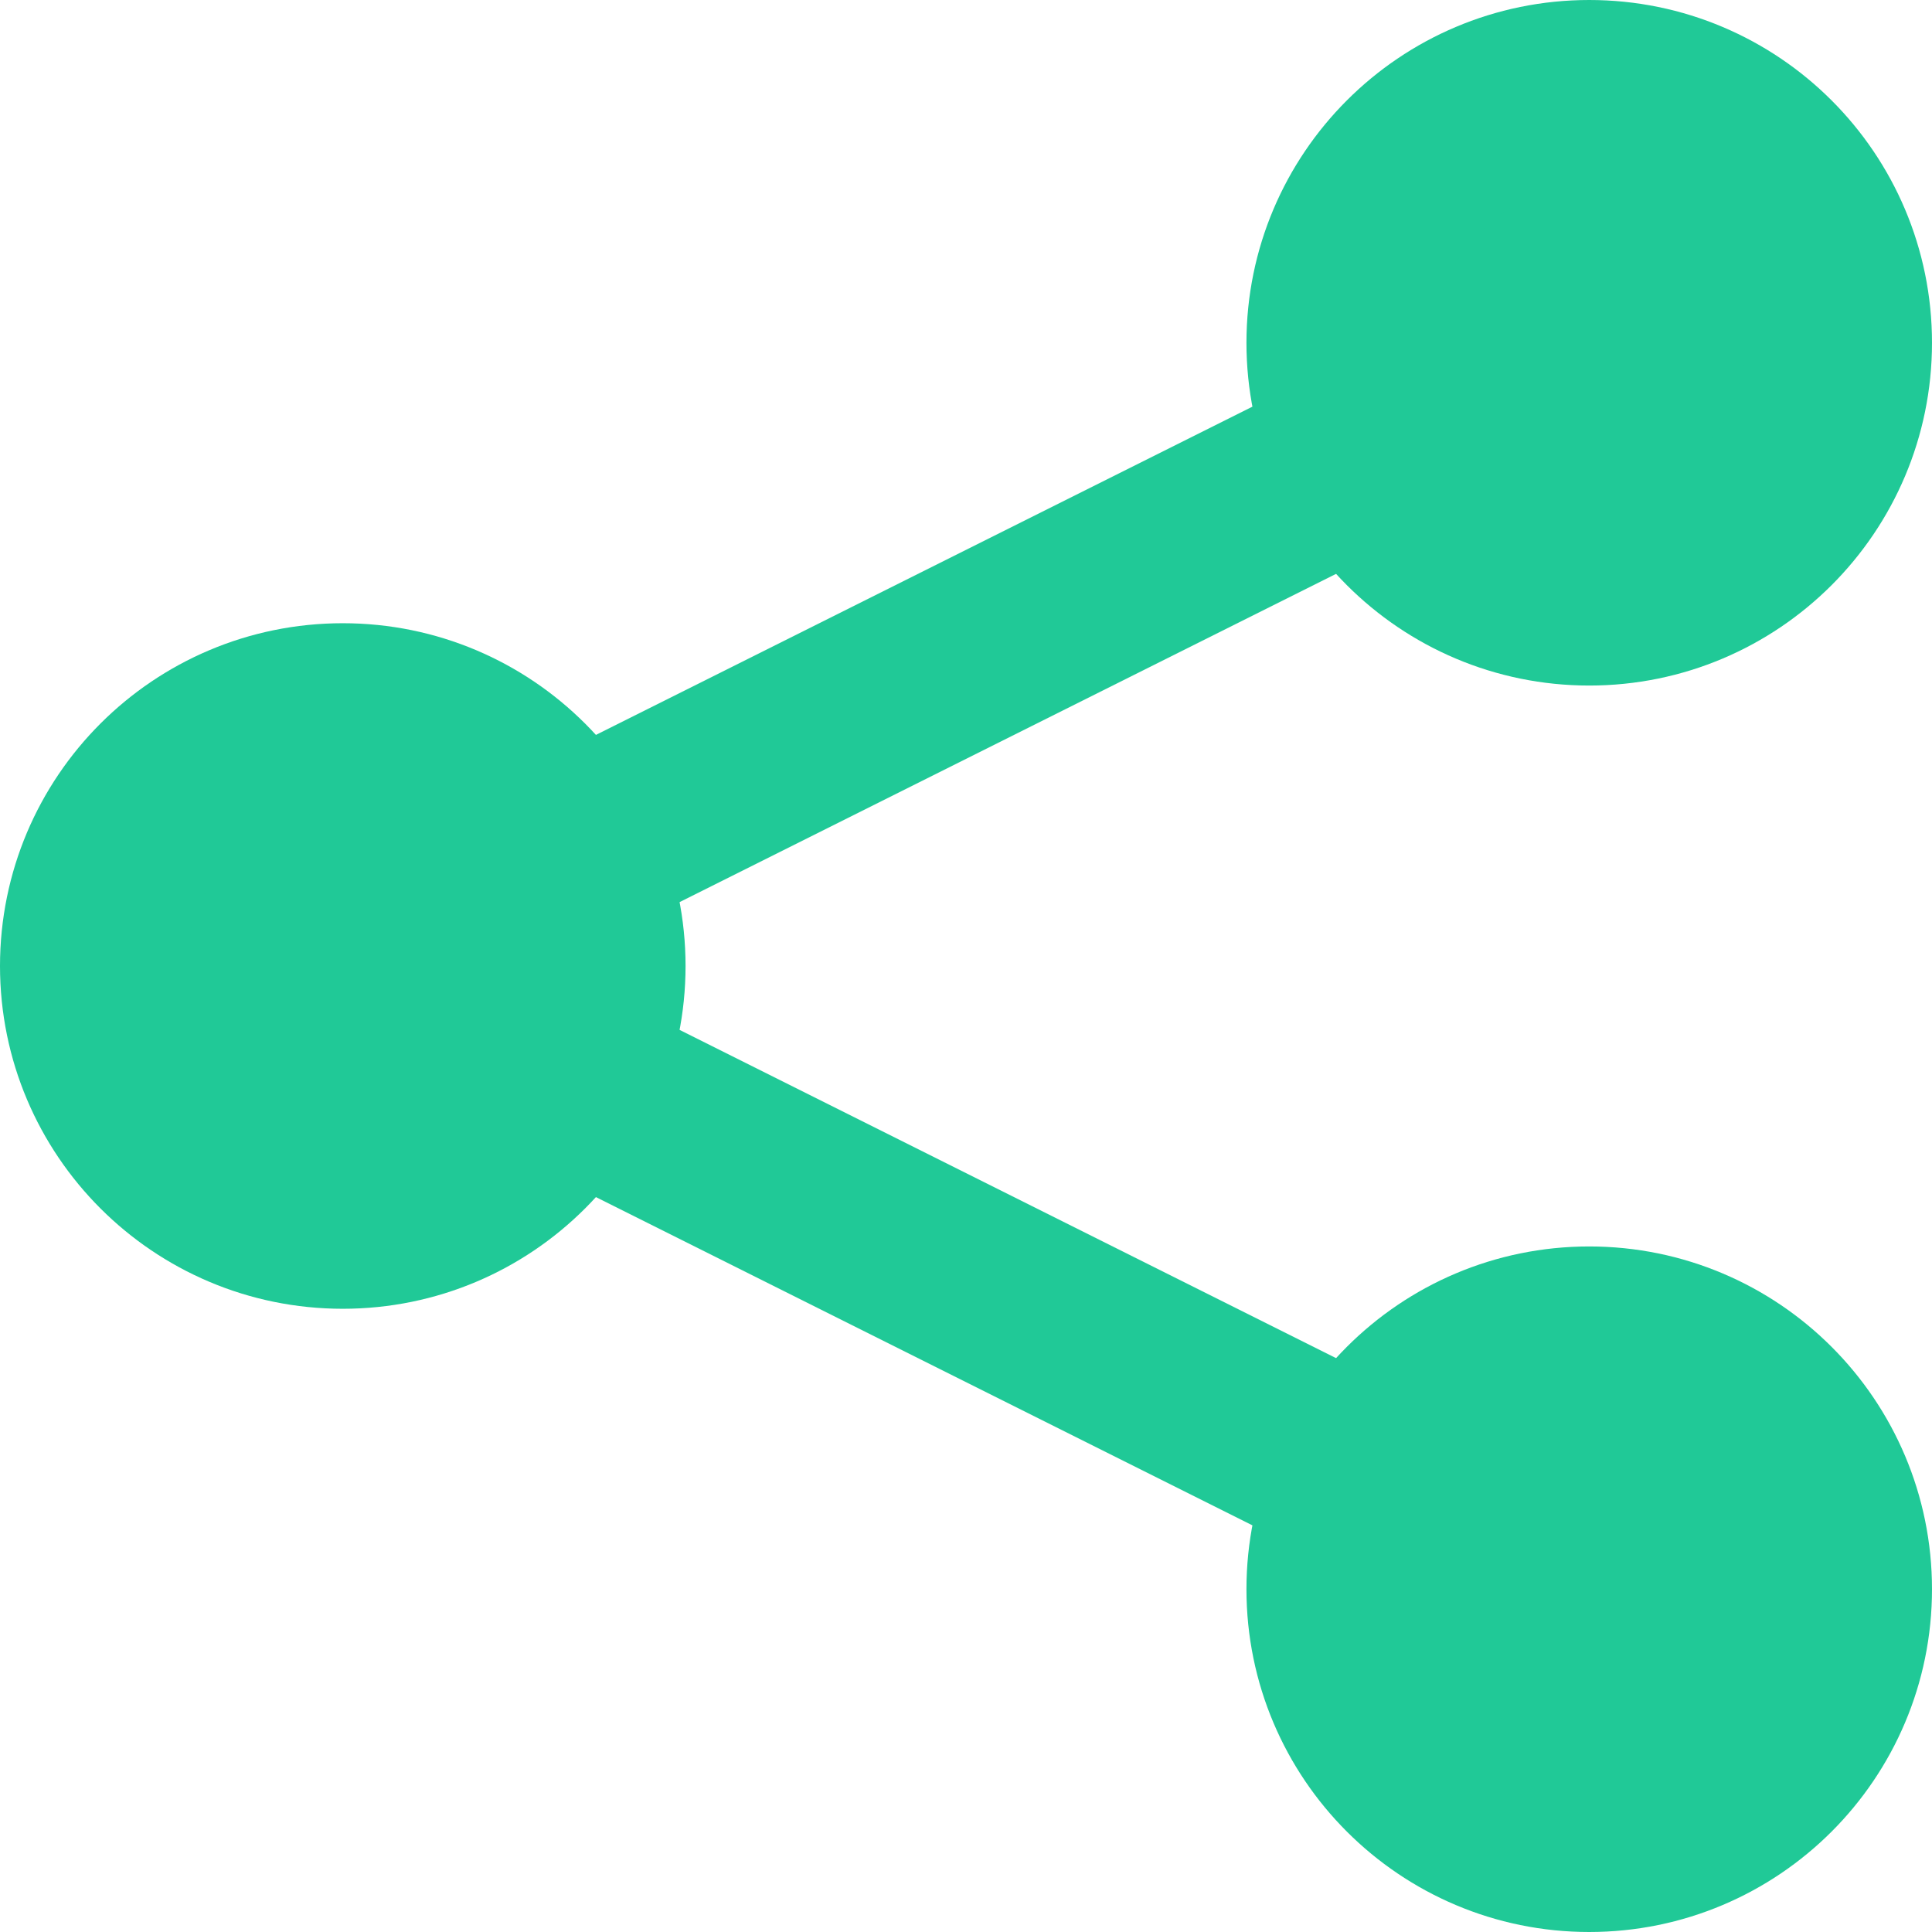 <svg width="200" height="200" viewBox="0 0 31 31" xmlns="http://www.w3.org/2000/svg">
  <g transform="translate(5.5, 5.5)" stroke="#20c997" stroke-width="3" fill="#20c997">
    <circle cx="0" cy="10" r="4"/>
    <circle cx="20" cy="0" r="4"/>
    <circle cx="20" cy="20" r="4"/>
    <line x1="0" y1="10" x2="20" y2="0"/>
    <line x1="0" y1="10" x2="20" y2="20"/>
  </g>
</svg>
